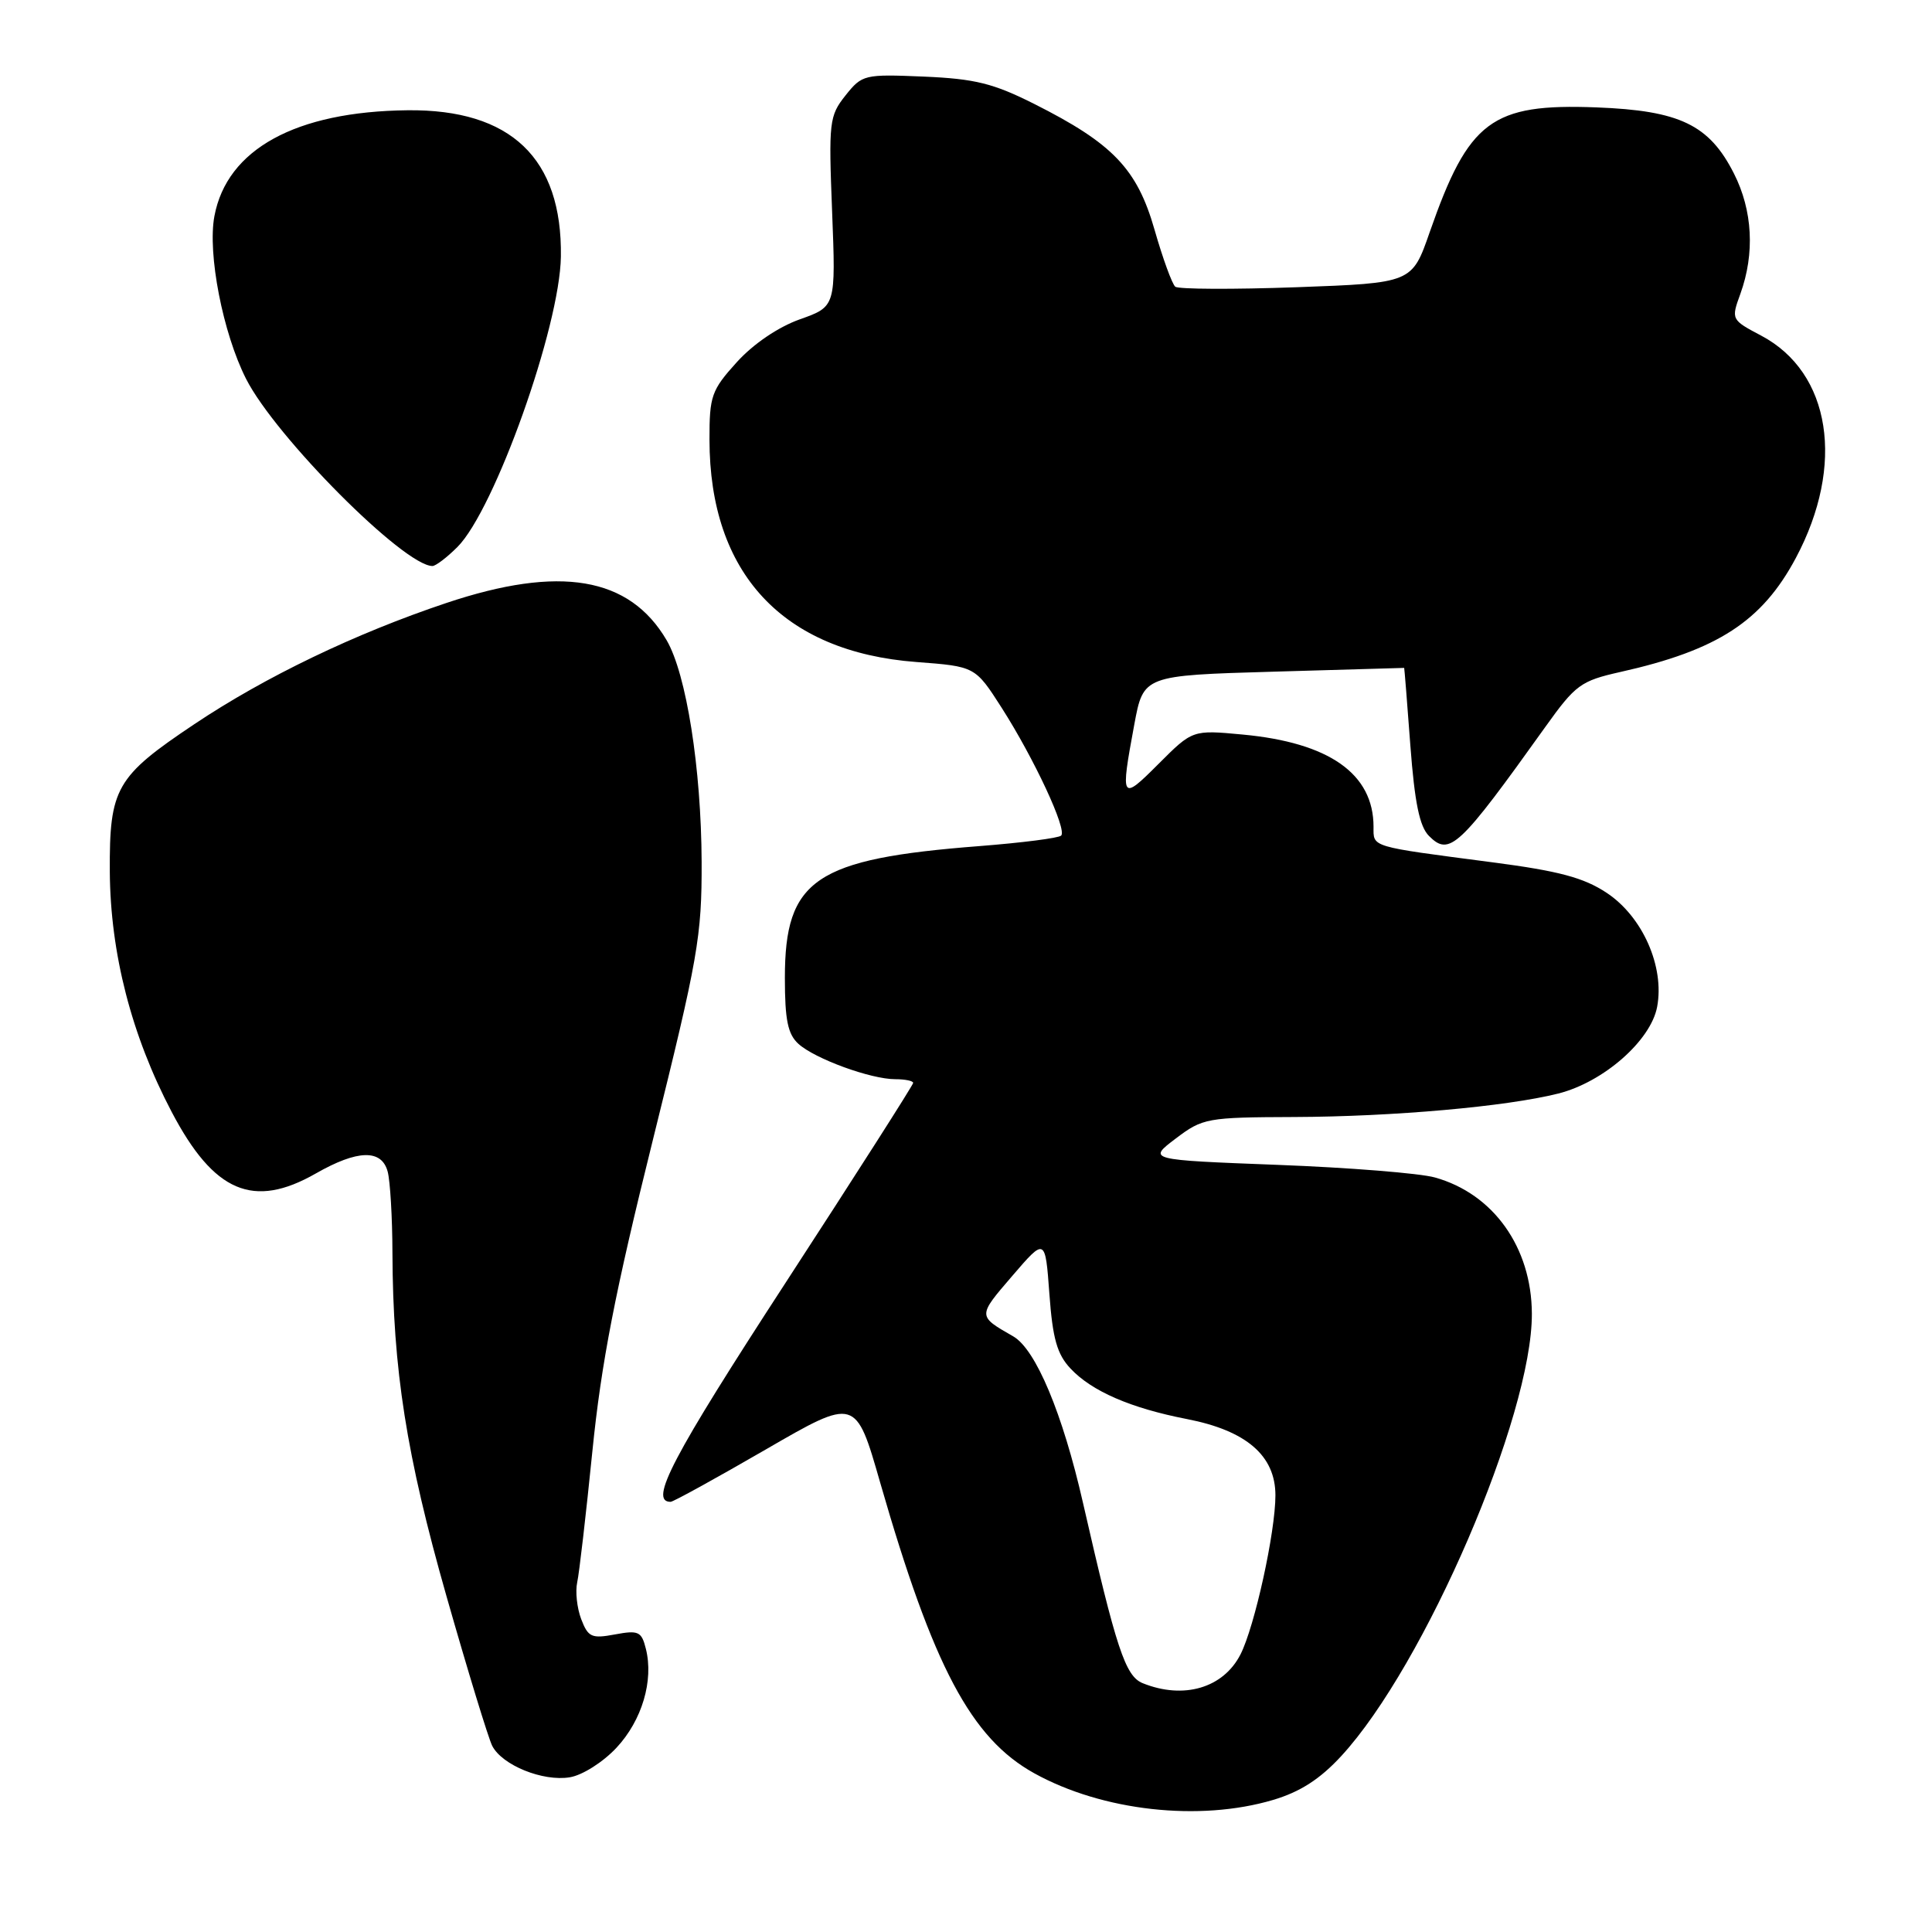 <?xml version="1.0" encoding="UTF-8" standalone="no"?>
<!DOCTYPE svg PUBLIC "-//W3C//DTD SVG 1.1//EN" "http://www.w3.org/Graphics/SVG/1.1/DTD/svg11.dtd" >
<svg xmlns="http://www.w3.org/2000/svg" xmlns:xlink="http://www.w3.org/1999/xlink" version="1.1" viewBox="0 0 256 256">
 <g >
 <path fill="currentColor"
d=" M 168.69 238.50 C 172.27 237.44 174.91 235.74 177.72 232.69 C 188.79 220.68 203.04 187.60 202.98 174.06 C 202.94 165.28 197.88 158.18 190.13 156.02 C 188.14 155.46 178.75 154.71 169.28 154.35 C 152.06 153.69 152.06 153.69 155.78 150.87 C 159.37 148.15 159.92 148.05 171.50 148.01 C 184.64 147.96 199.61 146.63 206.48 144.90 C 212.47 143.39 218.74 137.89 219.58 133.41 C 220.58 128.08 217.65 121.46 212.90 118.31 C 209.85 116.29 206.56 115.41 197.75 114.26 C 181.40 112.12 182.00 112.30 182.00 109.55 C 182.00 102.53 176.14 98.40 164.64 97.33 C 158.02 96.71 158.02 96.71 153.51 101.22 C 148.54 106.20 148.44 106.03 150.30 96.00 C 151.51 89.50 151.51 89.50 168.76 89.00 C 178.24 88.72 186.03 88.50 186.06 88.50 C 186.09 88.50 186.46 93.13 186.88 98.79 C 187.45 106.36 188.10 109.53 189.35 110.77 C 192.07 113.50 193.33 112.32 204.78 96.30 C 208.77 90.72 209.46 90.22 214.71 89.04 C 227.59 86.16 233.48 82.33 237.96 73.93 C 244.52 61.62 242.61 49.37 233.38 44.48 C 229.39 42.37 229.37 42.34 230.61 38.93 C 232.54 33.58 232.24 27.89 229.75 22.98 C 226.48 16.53 222.57 14.65 211.54 14.23 C 197.64 13.70 194.61 15.96 189.44 30.77 C 187.10 37.50 187.10 37.50 171.80 38.06 C 163.38 38.36 156.15 38.33 155.73 37.99 C 155.31 37.64 154.07 34.24 152.98 30.43 C 150.67 22.37 147.46 19.01 137.02 13.76 C 131.63 11.05 129.19 10.44 122.42 10.15 C 114.51 9.82 114.24 9.88 112.03 12.65 C 109.88 15.36 109.79 16.13 110.26 28.06 C 110.75 40.62 110.75 40.62 105.99 42.31 C 103.10 43.34 99.82 45.57 97.62 48.00 C 94.27 51.70 94.00 52.48 94.01 58.25 C 94.02 75.96 103.71 86.38 121.42 87.72 C 129.22 88.31 129.22 88.31 132.73 93.79 C 137.04 100.54 141.41 109.92 140.61 110.72 C 140.28 111.05 135.42 111.67 129.80 112.11 C 108.00 113.80 104.00 116.50 104.00 129.57 C 104.00 135.16 104.39 137.04 105.80 138.32 C 107.99 140.30 115.38 143.00 118.63 143.00 C 119.93 143.00 121.00 143.22 121.00 143.49 C 121.00 143.76 113.37 155.71 104.05 170.04 C 89.06 193.09 85.95 199.01 88.86 199.00 C 89.21 199.00 94.87 195.88 101.44 192.08 C 113.39 185.16 113.39 185.16 116.63 196.46 C 123.65 220.85 128.67 230.33 137.05 234.97 C 146.08 239.97 158.92 241.40 168.69 238.50 Z  M 81.69 231.58 C 85.07 227.96 86.64 222.68 85.58 218.47 C 85.01 216.18 84.60 215.99 81.49 216.57 C 78.39 217.15 77.93 216.94 77.01 214.54 C 76.45 213.07 76.22 210.88 76.48 209.68 C 76.75 208.48 77.65 200.67 78.49 192.33 C 79.67 180.61 81.49 171.23 86.51 151.04 C 92.50 126.92 93.00 124.11 92.97 114.21 C 92.92 101.81 90.95 89.31 88.33 84.83 C 83.40 76.42 74.18 74.86 59.14 79.90 C 47.07 83.94 35.13 89.68 25.76 95.95 C 15.35 102.91 14.49 104.43 14.55 115.50 C 14.62 126.30 17.42 137.21 22.75 147.34 C 28.35 158.00 33.57 160.22 41.85 155.49 C 47.38 152.33 50.57 152.25 51.37 155.25 C 51.70 156.49 51.99 161.32 52.00 166.00 C 52.06 181.49 53.85 192.85 59.16 211.50 C 61.98 221.40 64.71 230.32 65.22 231.33 C 66.53 233.90 71.94 236.09 75.50 235.50 C 77.17 235.23 79.91 233.49 81.69 231.58 Z  M 60.61 72.48 C 65.54 67.55 74.19 43.29 74.32 34.00 C 74.51 20.97 67.69 14.46 54.00 14.61 C 39.19 14.77 30.07 19.77 28.41 28.64 C 27.48 33.60 29.53 44.13 32.60 50.19 C 36.49 57.87 53.52 74.98 57.30 75.00 C 57.73 75.00 59.22 73.87 60.61 72.48 Z  M 151.41 223.03 C 149.11 222.10 147.91 218.45 143.50 199.13 C 140.80 187.27 137.24 178.78 134.25 177.07 C 129.52 174.36 129.52 174.43 134.11 169.09 C 138.50 163.98 138.50 163.98 139.05 171.46 C 139.48 177.37 140.07 179.45 141.85 181.34 C 144.67 184.35 149.82 186.58 157.26 188.03 C 165.15 189.56 169.00 192.88 169.00 198.14 C 169.00 203.02 166.25 215.53 164.37 219.22 C 162.09 223.68 156.84 225.22 151.41 223.03 Z "/>
</g>
</svg>